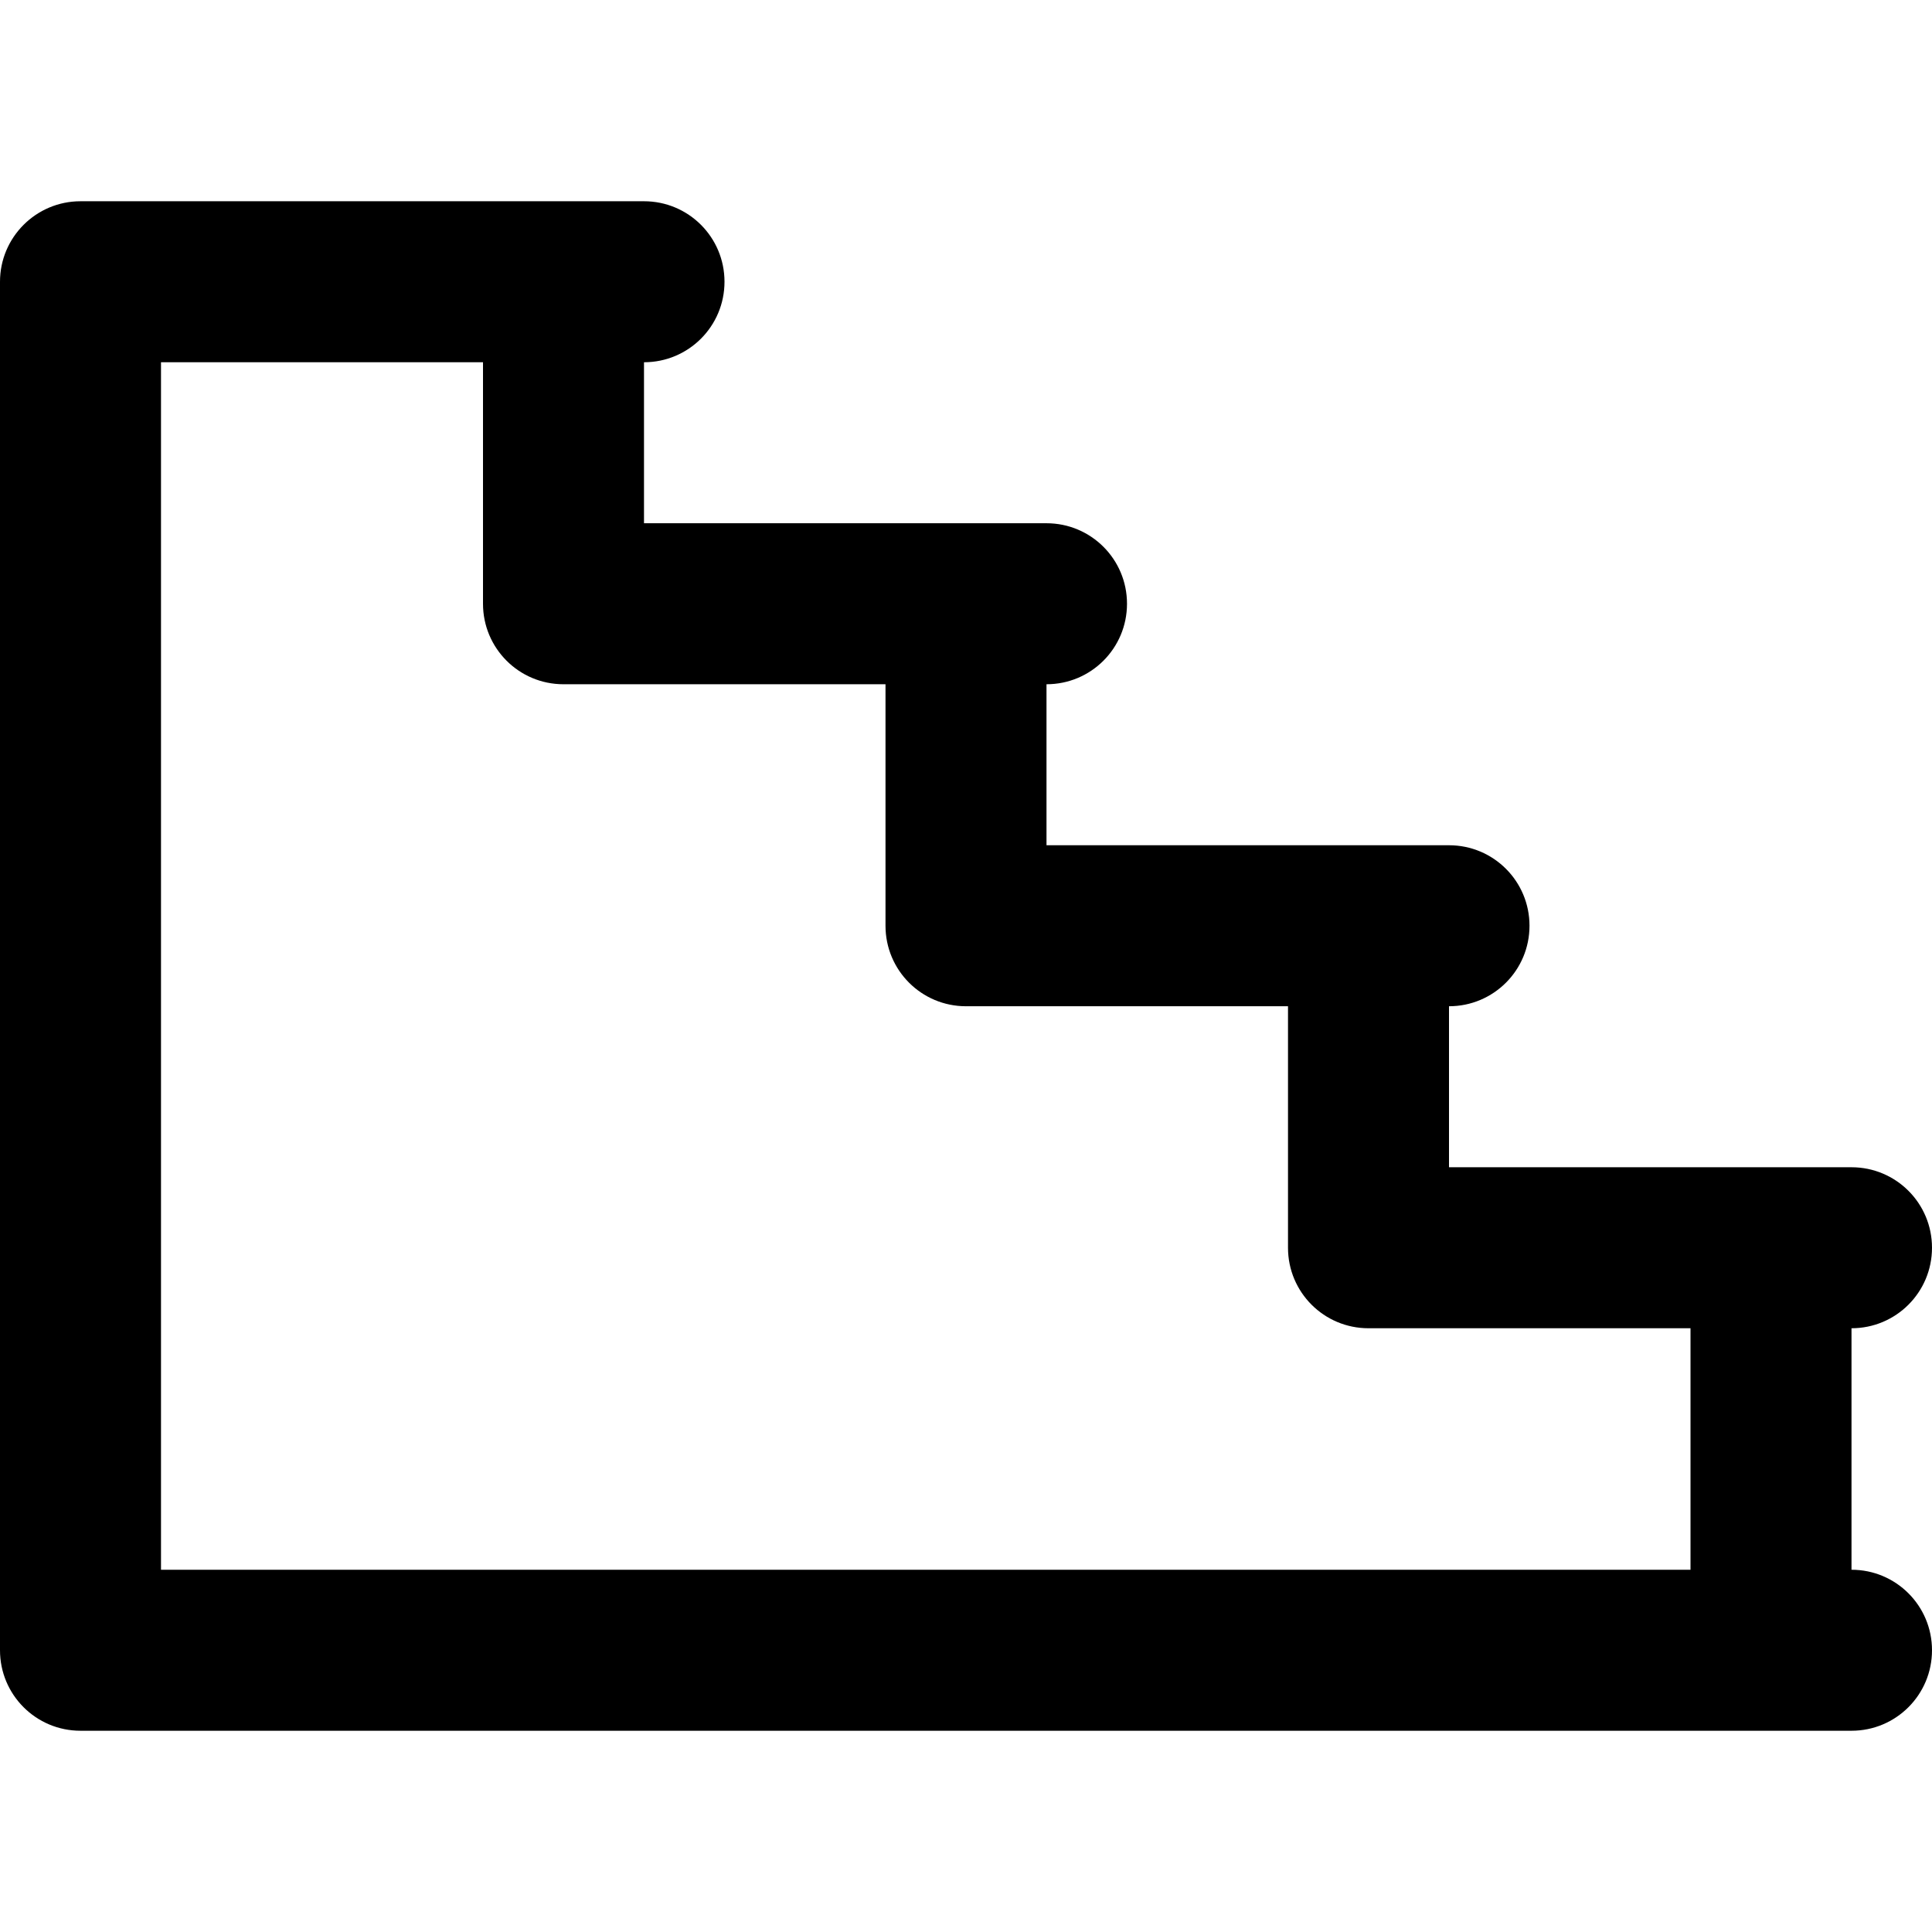 <svg viewBox="0 0 24 24" fill="currentColor"><path d="M23 19.5v-3c.553 0 1-.447 1-1s-.447-1-1-1h-5v-2c.553 0 1-.447 1-1s-.447-1-1-1h-5v-2c.553 0 1-.447 1-1s-.447-1-1-1H8v-2c.553 0 1-.447 1-1s-.447-1-1-1H1c-.276 0-.526.112-.707.293S0 3.224 0 3.5v17c0 .553.447 1 1 1h22c.553 0 1-.447 1-1s-.447-1-1-1zm-2 0H2v-15h4v3c0 .553.447 1 1 1h4v3c0 .553.447 1 1 1h4v3c0 .553.447 1 1 1h4v3z"/></svg>